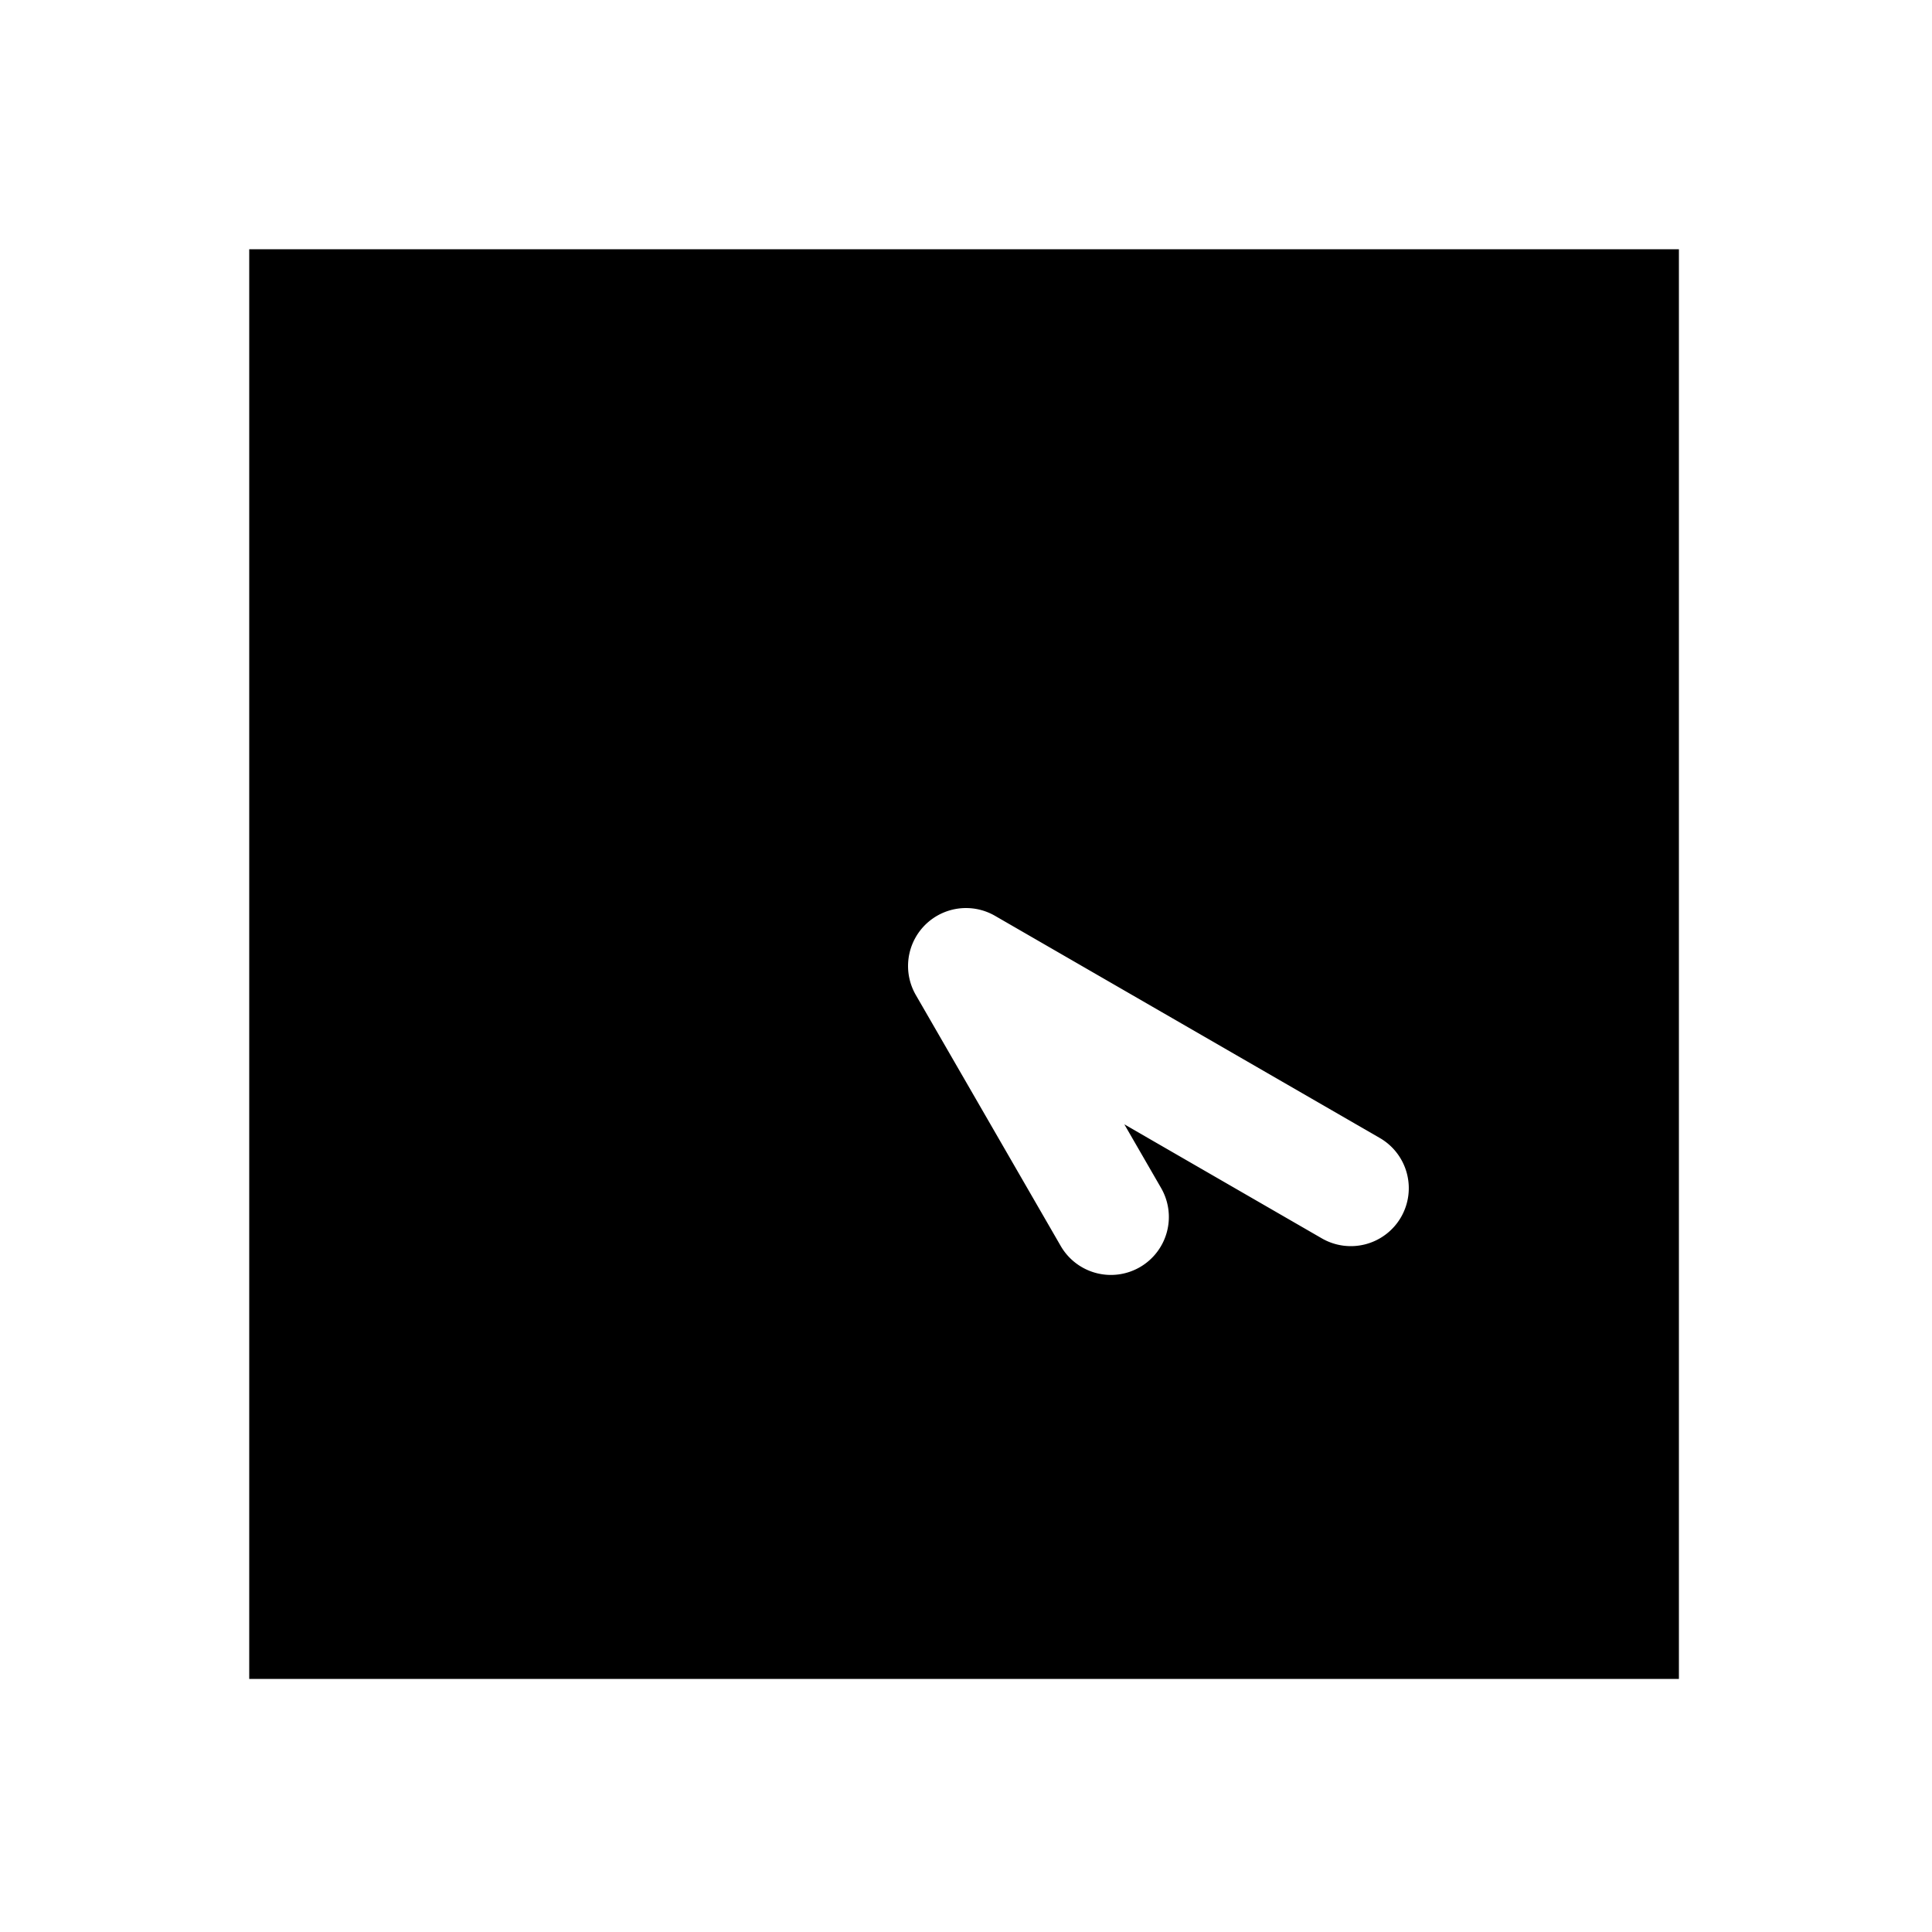 <svg xmlns="http://www.w3.org/2000/svg" width="1000" height="1000"><path d="M129 129v740h740V129H129zm371.982 341.021A30.003 30.003 0 0 1 515 474.02l199.186 115a30 30 0 0 1 10.98 40.98 30 30 0 0 1-40.98 10.98L581.96 581.96l19.02 32.944a30 30 0 0 1-10.98 40.98 30 30 0 0 1-40.98-10.98L474.02 515a30.003 30.003 0 0 1-3.758-18.914 30.003 30.003 0 0 1 30.72-26.065z" style="-inkscape-stroke:none"/></svg>